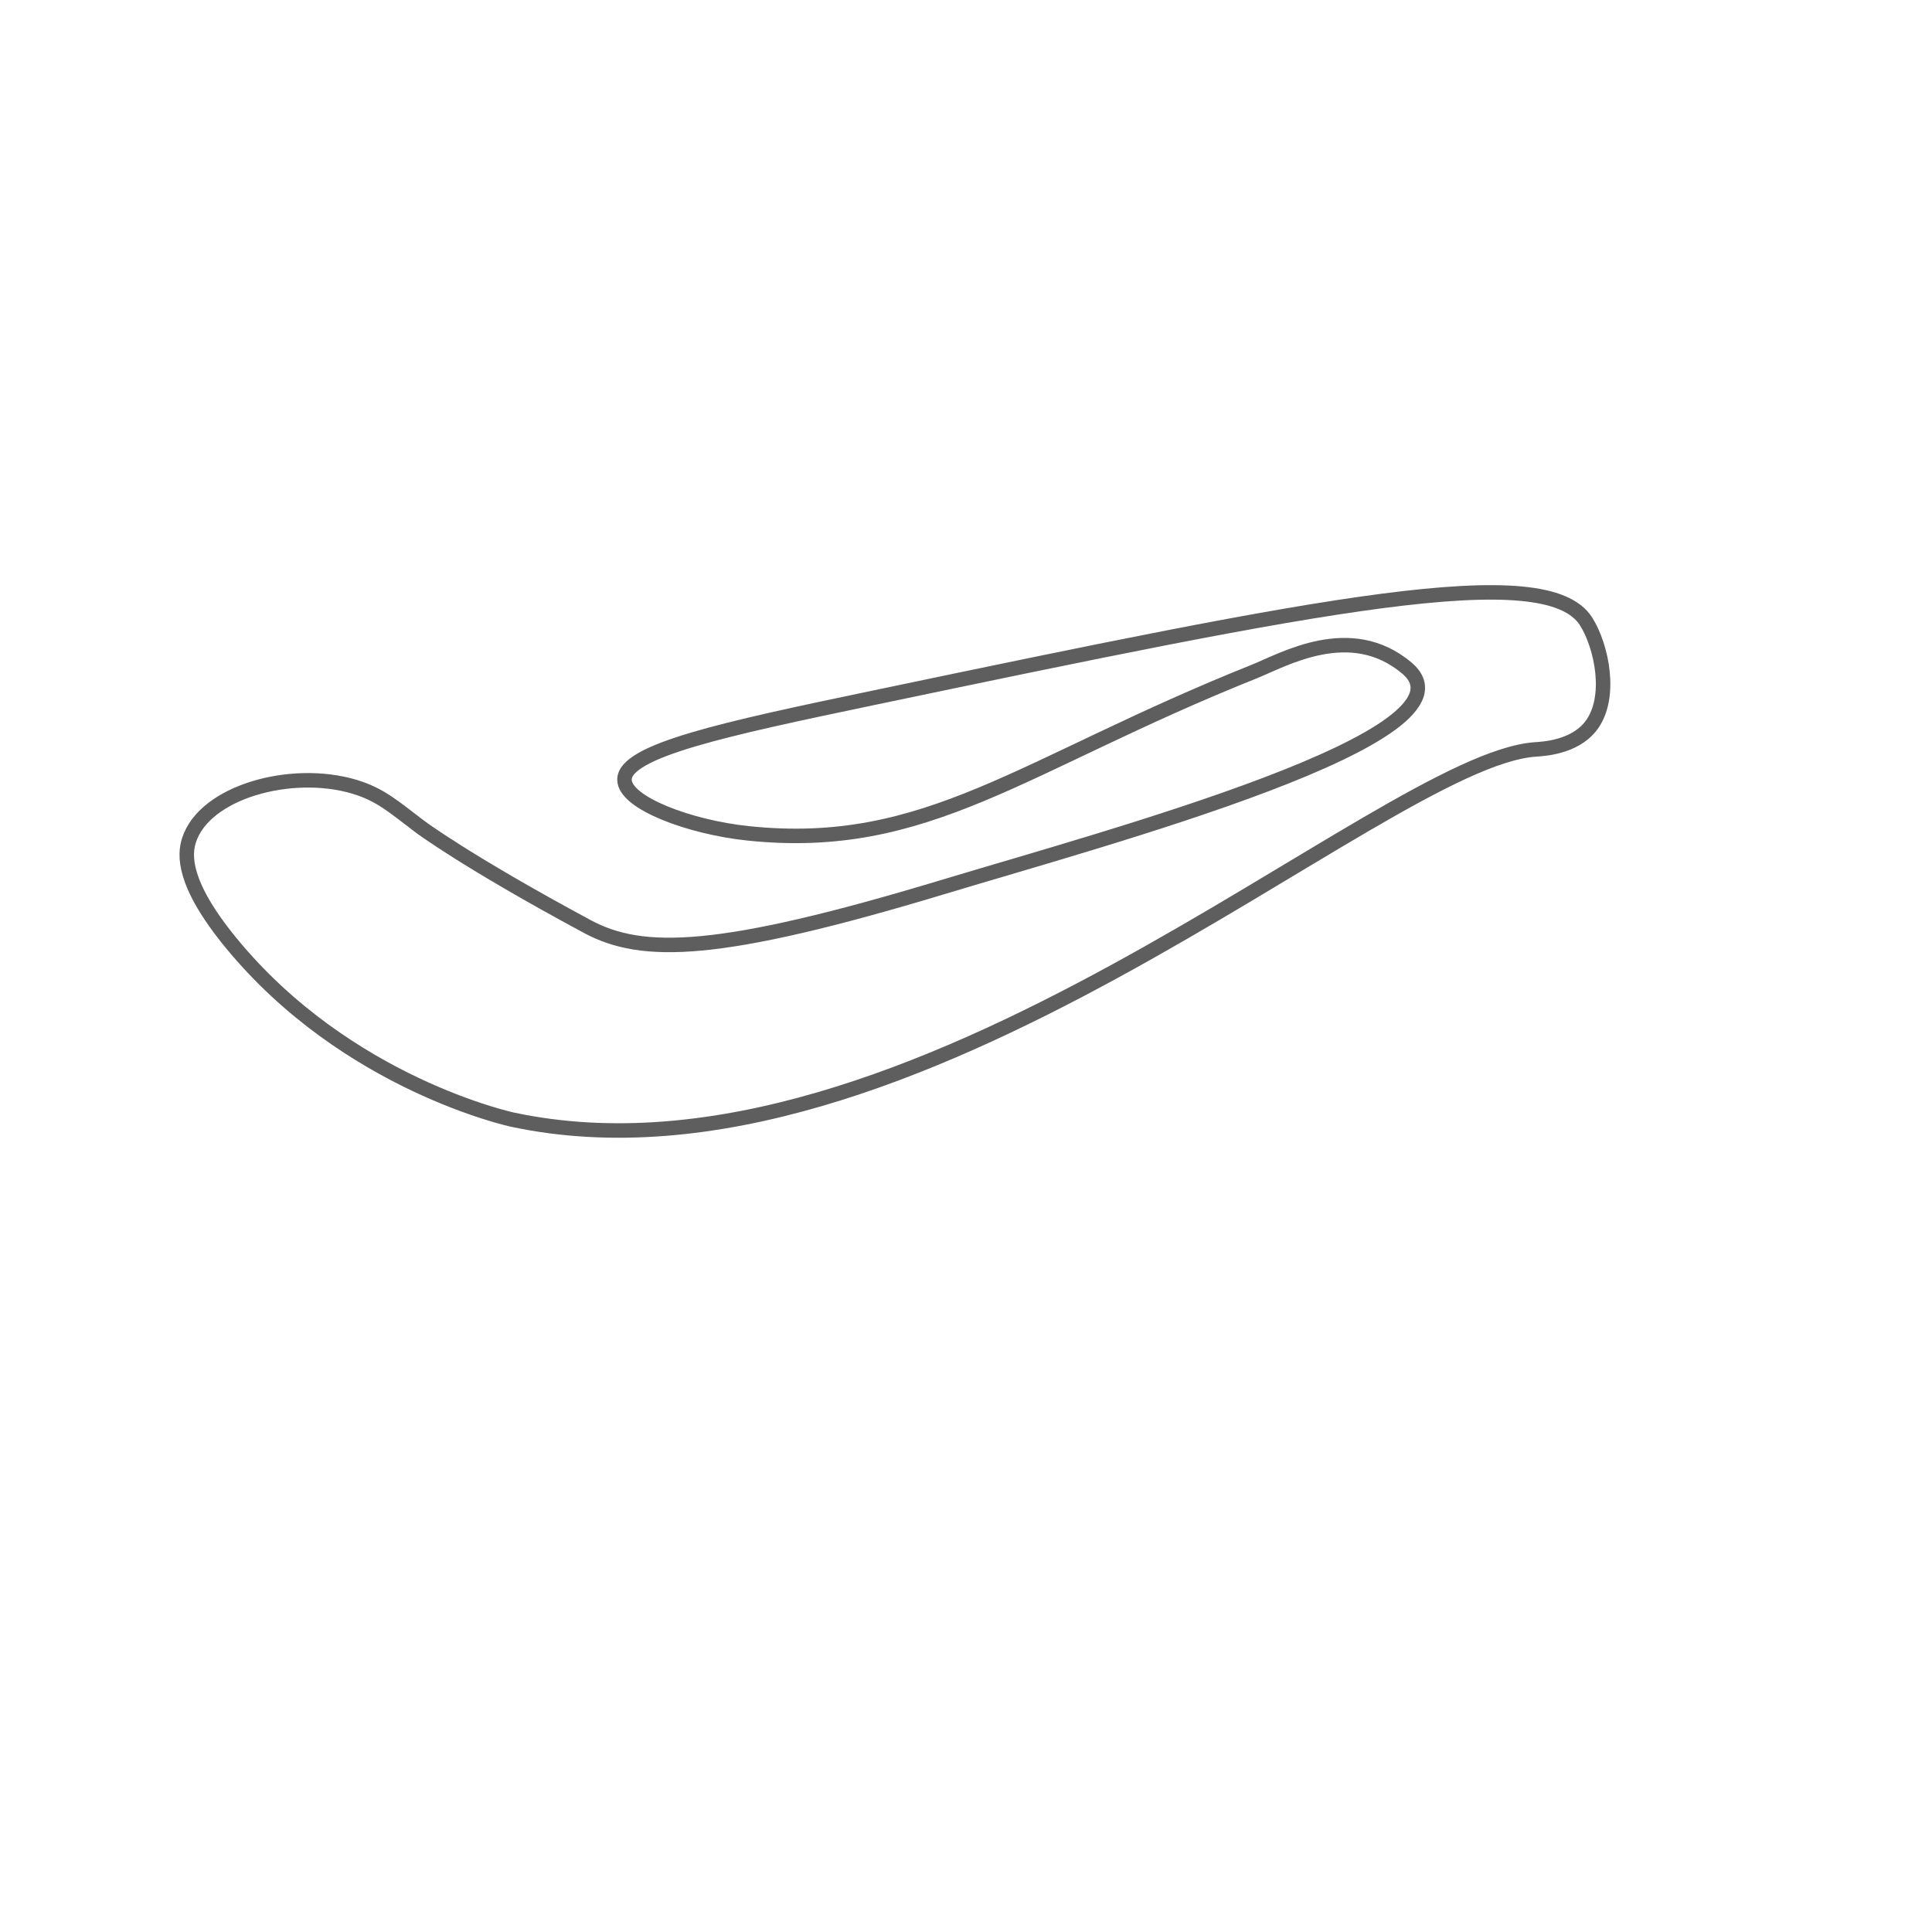 <?xml version="1.0" encoding="UTF-8"?>
<svg id="Calque_1" data-name="Calque 1" xmlns="http://www.w3.org/2000/svg" viewBox="0 0 400 400">
  <defs>
    <style>
      .cls-1 {
        fill: none;
        stroke: #5e5e5e;
        stroke-miterlimit: 10;
        stroke-width: 3px;
      }
    </style>
  </defs>
  <path class="cls-1" d="m73.36,162.88c-13.13-3.9-31.03,1.1-34.23,11.09-.95,2.96-1.41,8.9,8.68,21.21,24.04,29.34,58.33,36.64,58.33,36.64,82.73,17.6,179.68-74.28,211.63-76.65,1.64-.12,8.09-.38,11.57-4.82,4.57-5.83,2.26-16.62-.96-21.69-8.28-13.04-54.96-3.57-147.99,15.91-30.11,6.3-51.16,10.83-51.1,16.87.05,4.82,13.55,9.83,25.55,11.09,37.17,3.9,56.58-14.19,104.85-33.5,6.03-2.41,19.91-10.55,31.58-.72,16.59,13.98-61.99,35.06-95.93,45.31-46.65,14.09-62.36,14.33-73.76,8.2-25.29-13.61-34.71-20.73-34.71-20.73-5.32-4.02-8.09-6.59-13.5-8.2Z"/>
</svg>